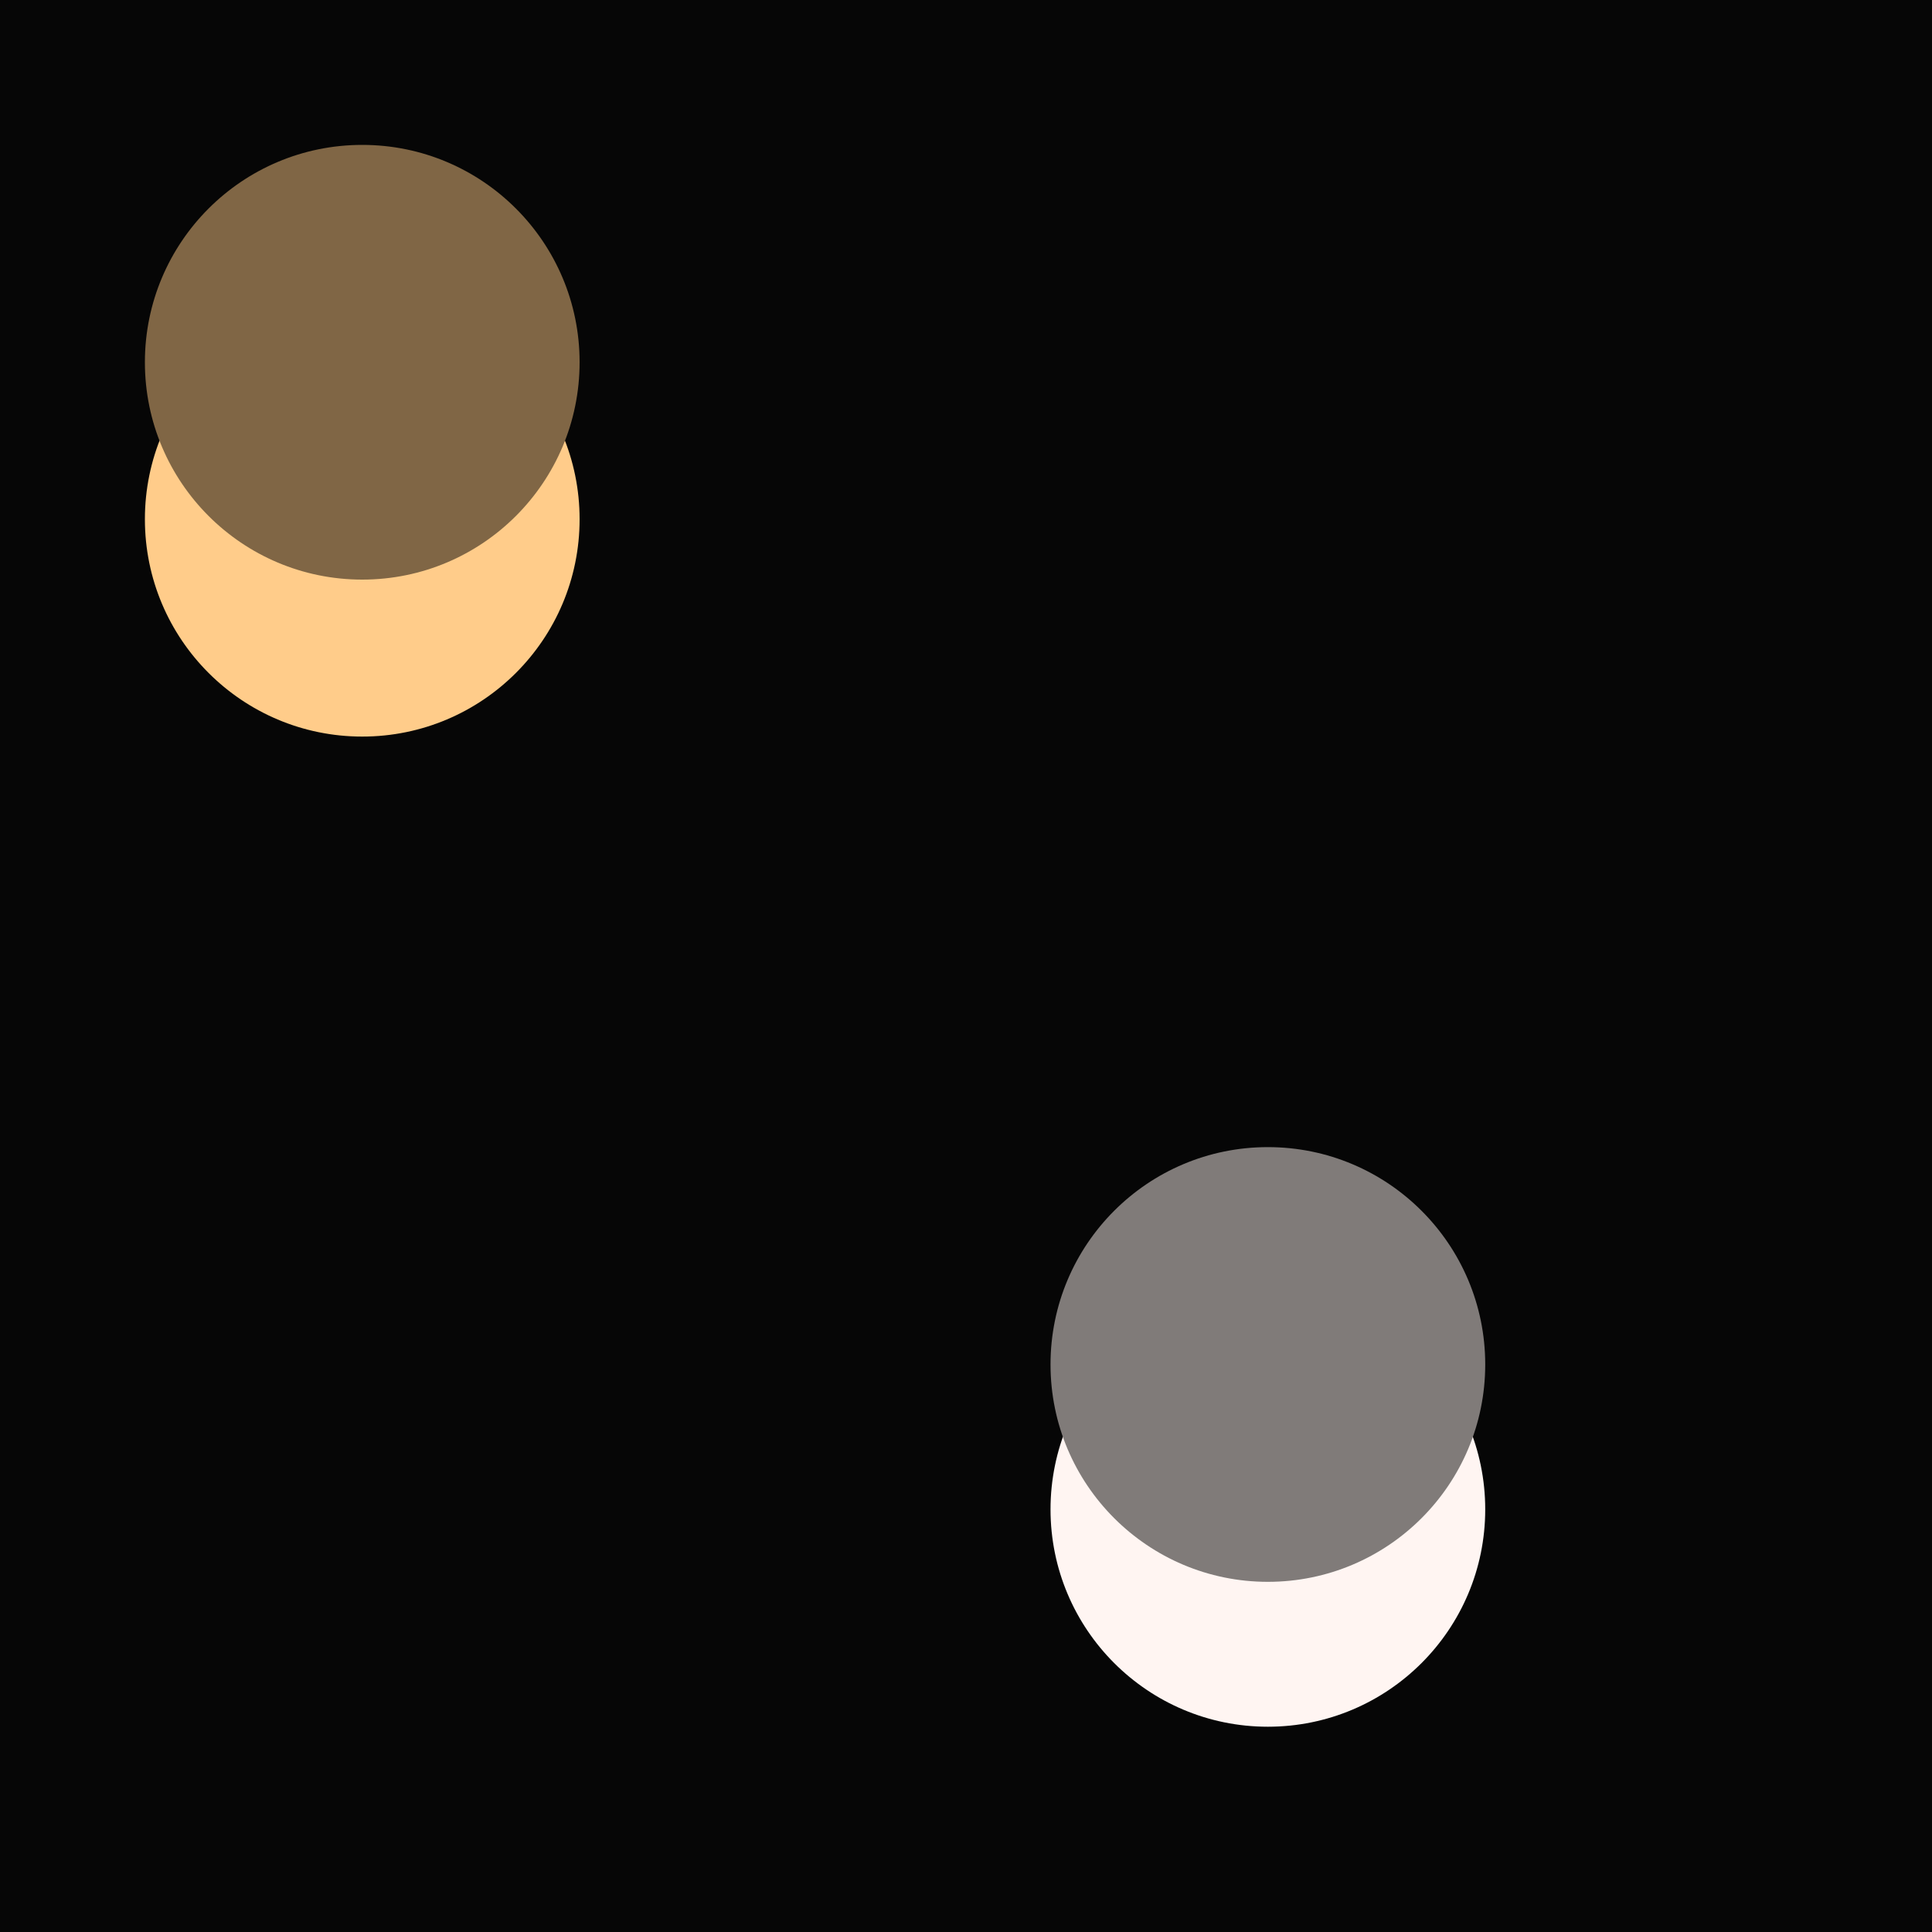 ﻿<svg xmlns='http://www.w3.org/2000/svg' width='16' height='16'>
<rect width='50' height='50' fill='#060606'/>
<circle cx='3' cy='4.3' r='1.8' fill='#ffcc8a'/>
<circle cx='3' cy='3' r='1.8' fill='#806645'/>
<circle cx='10.5' cy='12.5' r='1.8' fill='#fff5f2'/>
<circle cx='10.5' cy='11.3' r='1.8' fill='#807b79'/>
</svg>
